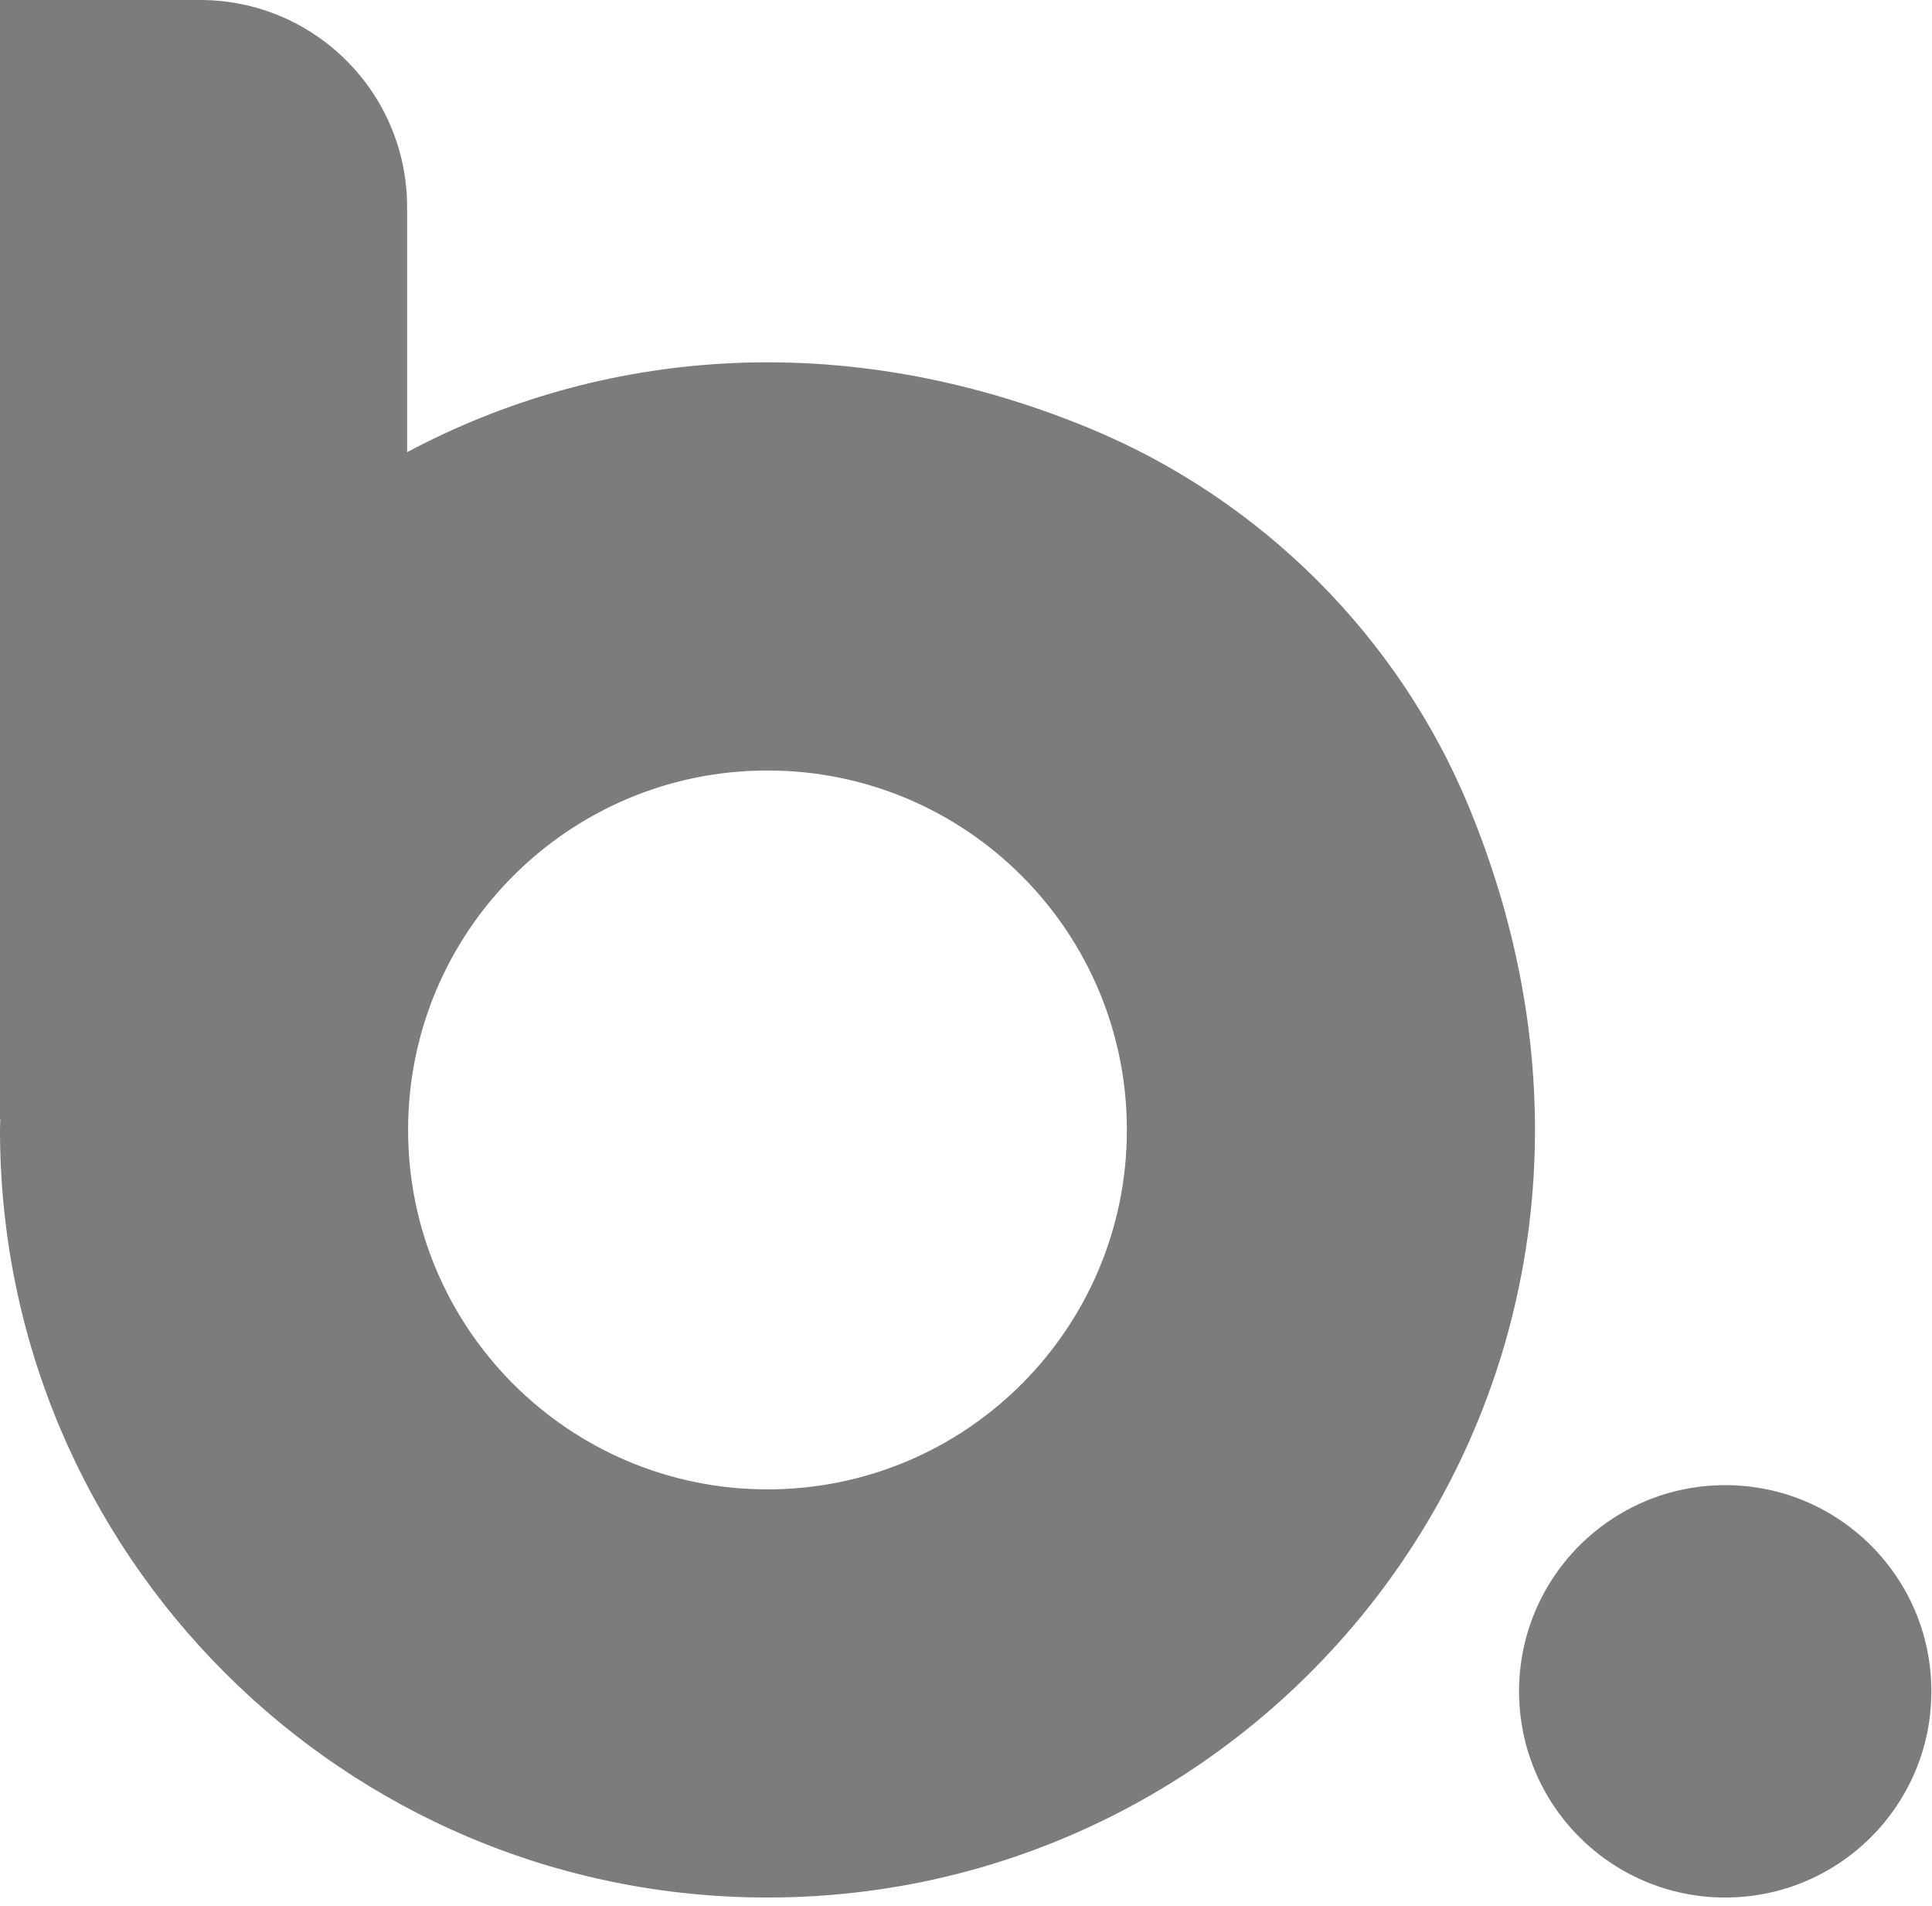<?xml version="1.0" encoding="UTF-8"?>
<svg width="74px" height="73px" viewBox="0 0 74 73" version="1.1" xmlns="http://www.w3.org/2000/svg" xmlns:xlink="http://www.w3.org/1999/xlink">
    <!-- Generator: Sketch 52.2 (67145) - http://www.bohemiancoding.com/sketch -->
    <title>bfriend</title>
    <desc>Created with Sketch.</desc>
    <g id="Page-1" stroke="none" stroke-width="1" fill="none" fill-rule="evenodd">
        <g id="bfriend" fill="#7C7C7C">
            <path d="M29.397,57.038 C21.794,57.038 15.631,50.875 15.631,43.272 C15.631,35.67 21.794,29.507 29.397,29.507 C36.999,29.507 43.162,35.67 43.162,43.272 C43.162,50.875 36.999,57.038 29.397,57.038 M41.671,16.377 C32.218,12.493 22.972,13.384 15.593,17.317 L15.593,7.927 C15.593,3.549 12.044,-1.42108547e-14 7.666,-1.42108547e-14 L2.48689958e-14,-1.42108547e-14 L2.48689958e-14,42.865 L0.011,42.865 C0.009,43.002 2.48689958e-14,43.136 2.48689958e-14,43.272 C2.48689958e-14,59.508 13.162,72.669 29.397,72.669 C49.61,72.669 65.058,52.269 56.276,30.935 C53.564,24.348 48.26,19.084 41.671,16.377" id="Fill-1"></path>
            <path d="M66.08,72.669 C61.719,72.669 58.184,69.134 58.184,64.773 C58.184,60.411 61.719,56.876 66.08,56.876 C70.441,56.876 73.976,60.411 73.976,64.773 C73.976,69.134 70.441,72.669 66.08,72.669" id="Fill-4"></path>
        </g>
    </g>
</svg>